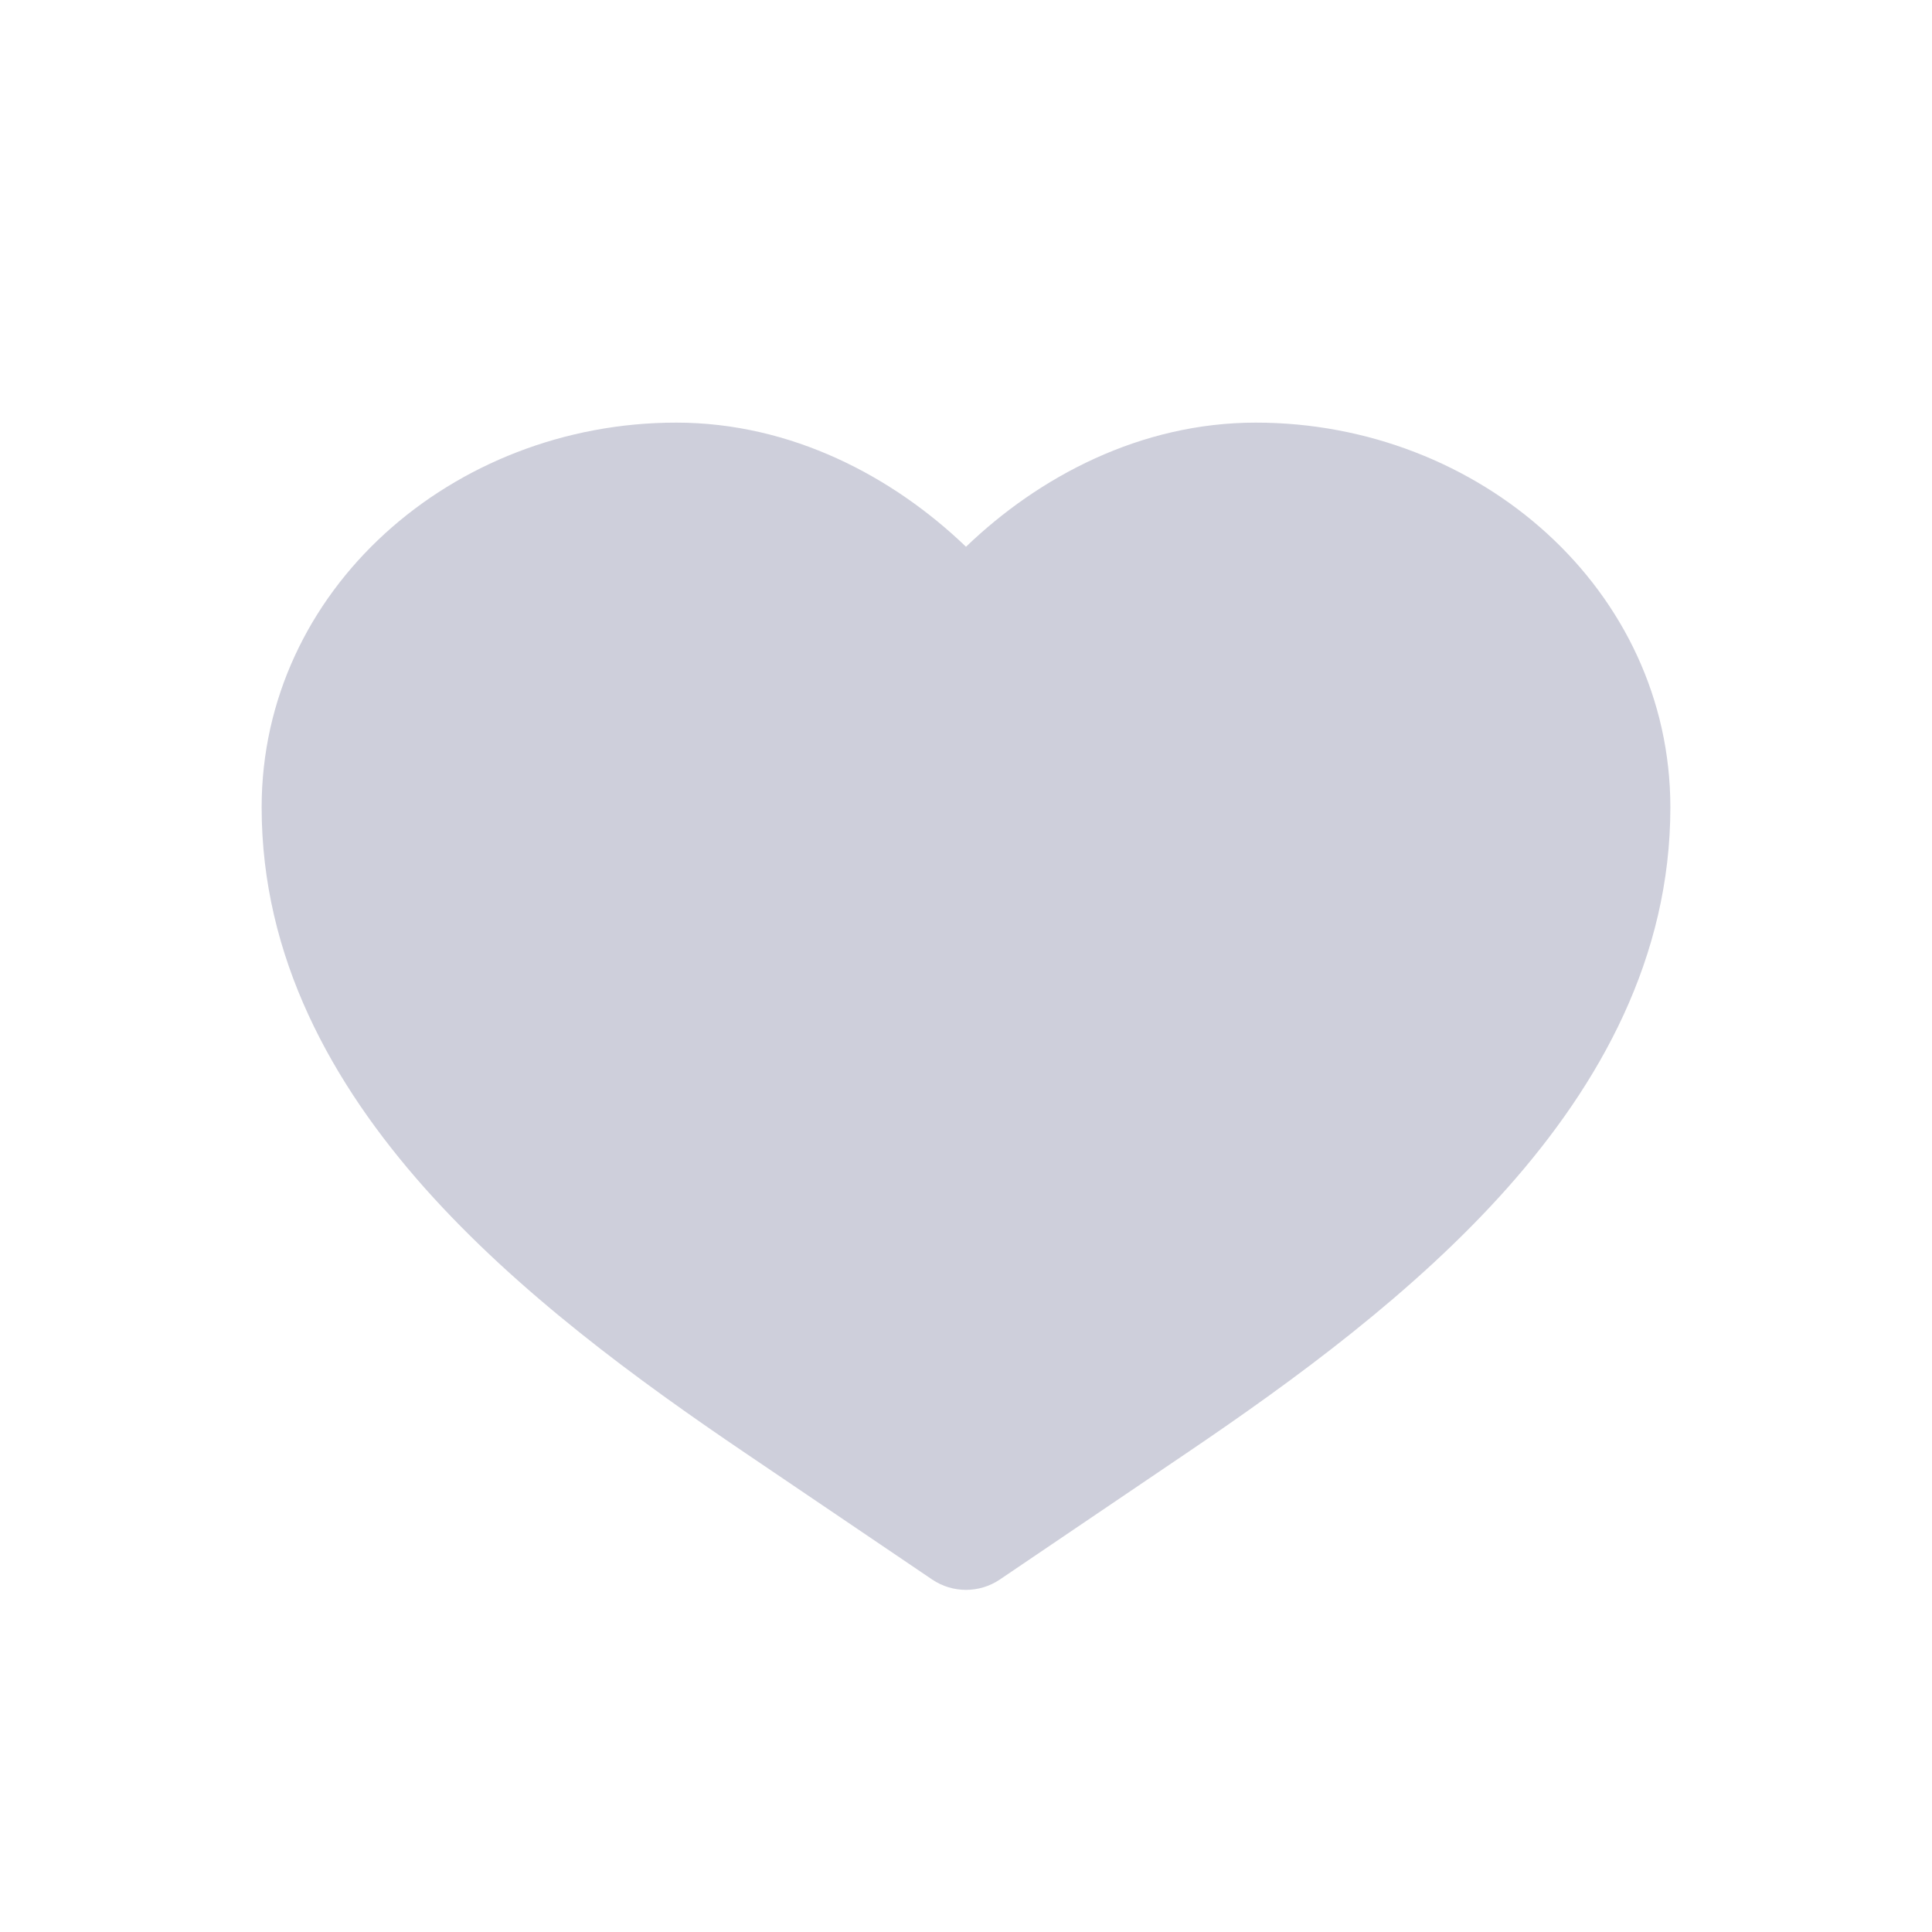 <?xml version="1.0" encoding="UTF-8" standalone="no"?><svg width="40" height="40" viewBox="0 0 40 40" fill="none" xmlns="http://www.w3.org/2000/svg">
<path d="M14 8.75C9.365 8.75 5.417 12.216 5.417 16.716C5.417 19.821 6.871 22.435 8.797 24.601C10.718 26.759 13.195 28.57 15.435 30.086L19.299 32.702C19.723 32.988 20.277 32.988 20.701 32.702L24.565 30.086C26.805 28.57 29.282 26.759 31.203 24.601C33.129 22.435 34.583 19.821 34.583 16.716C34.583 12.216 30.635 8.75 26 8.75C23.611 8.75 21.509 9.87 20 11.32C18.491 9.87 16.389 8.75 14 8.75Z" fill="#CECFDB"/>
</svg>
